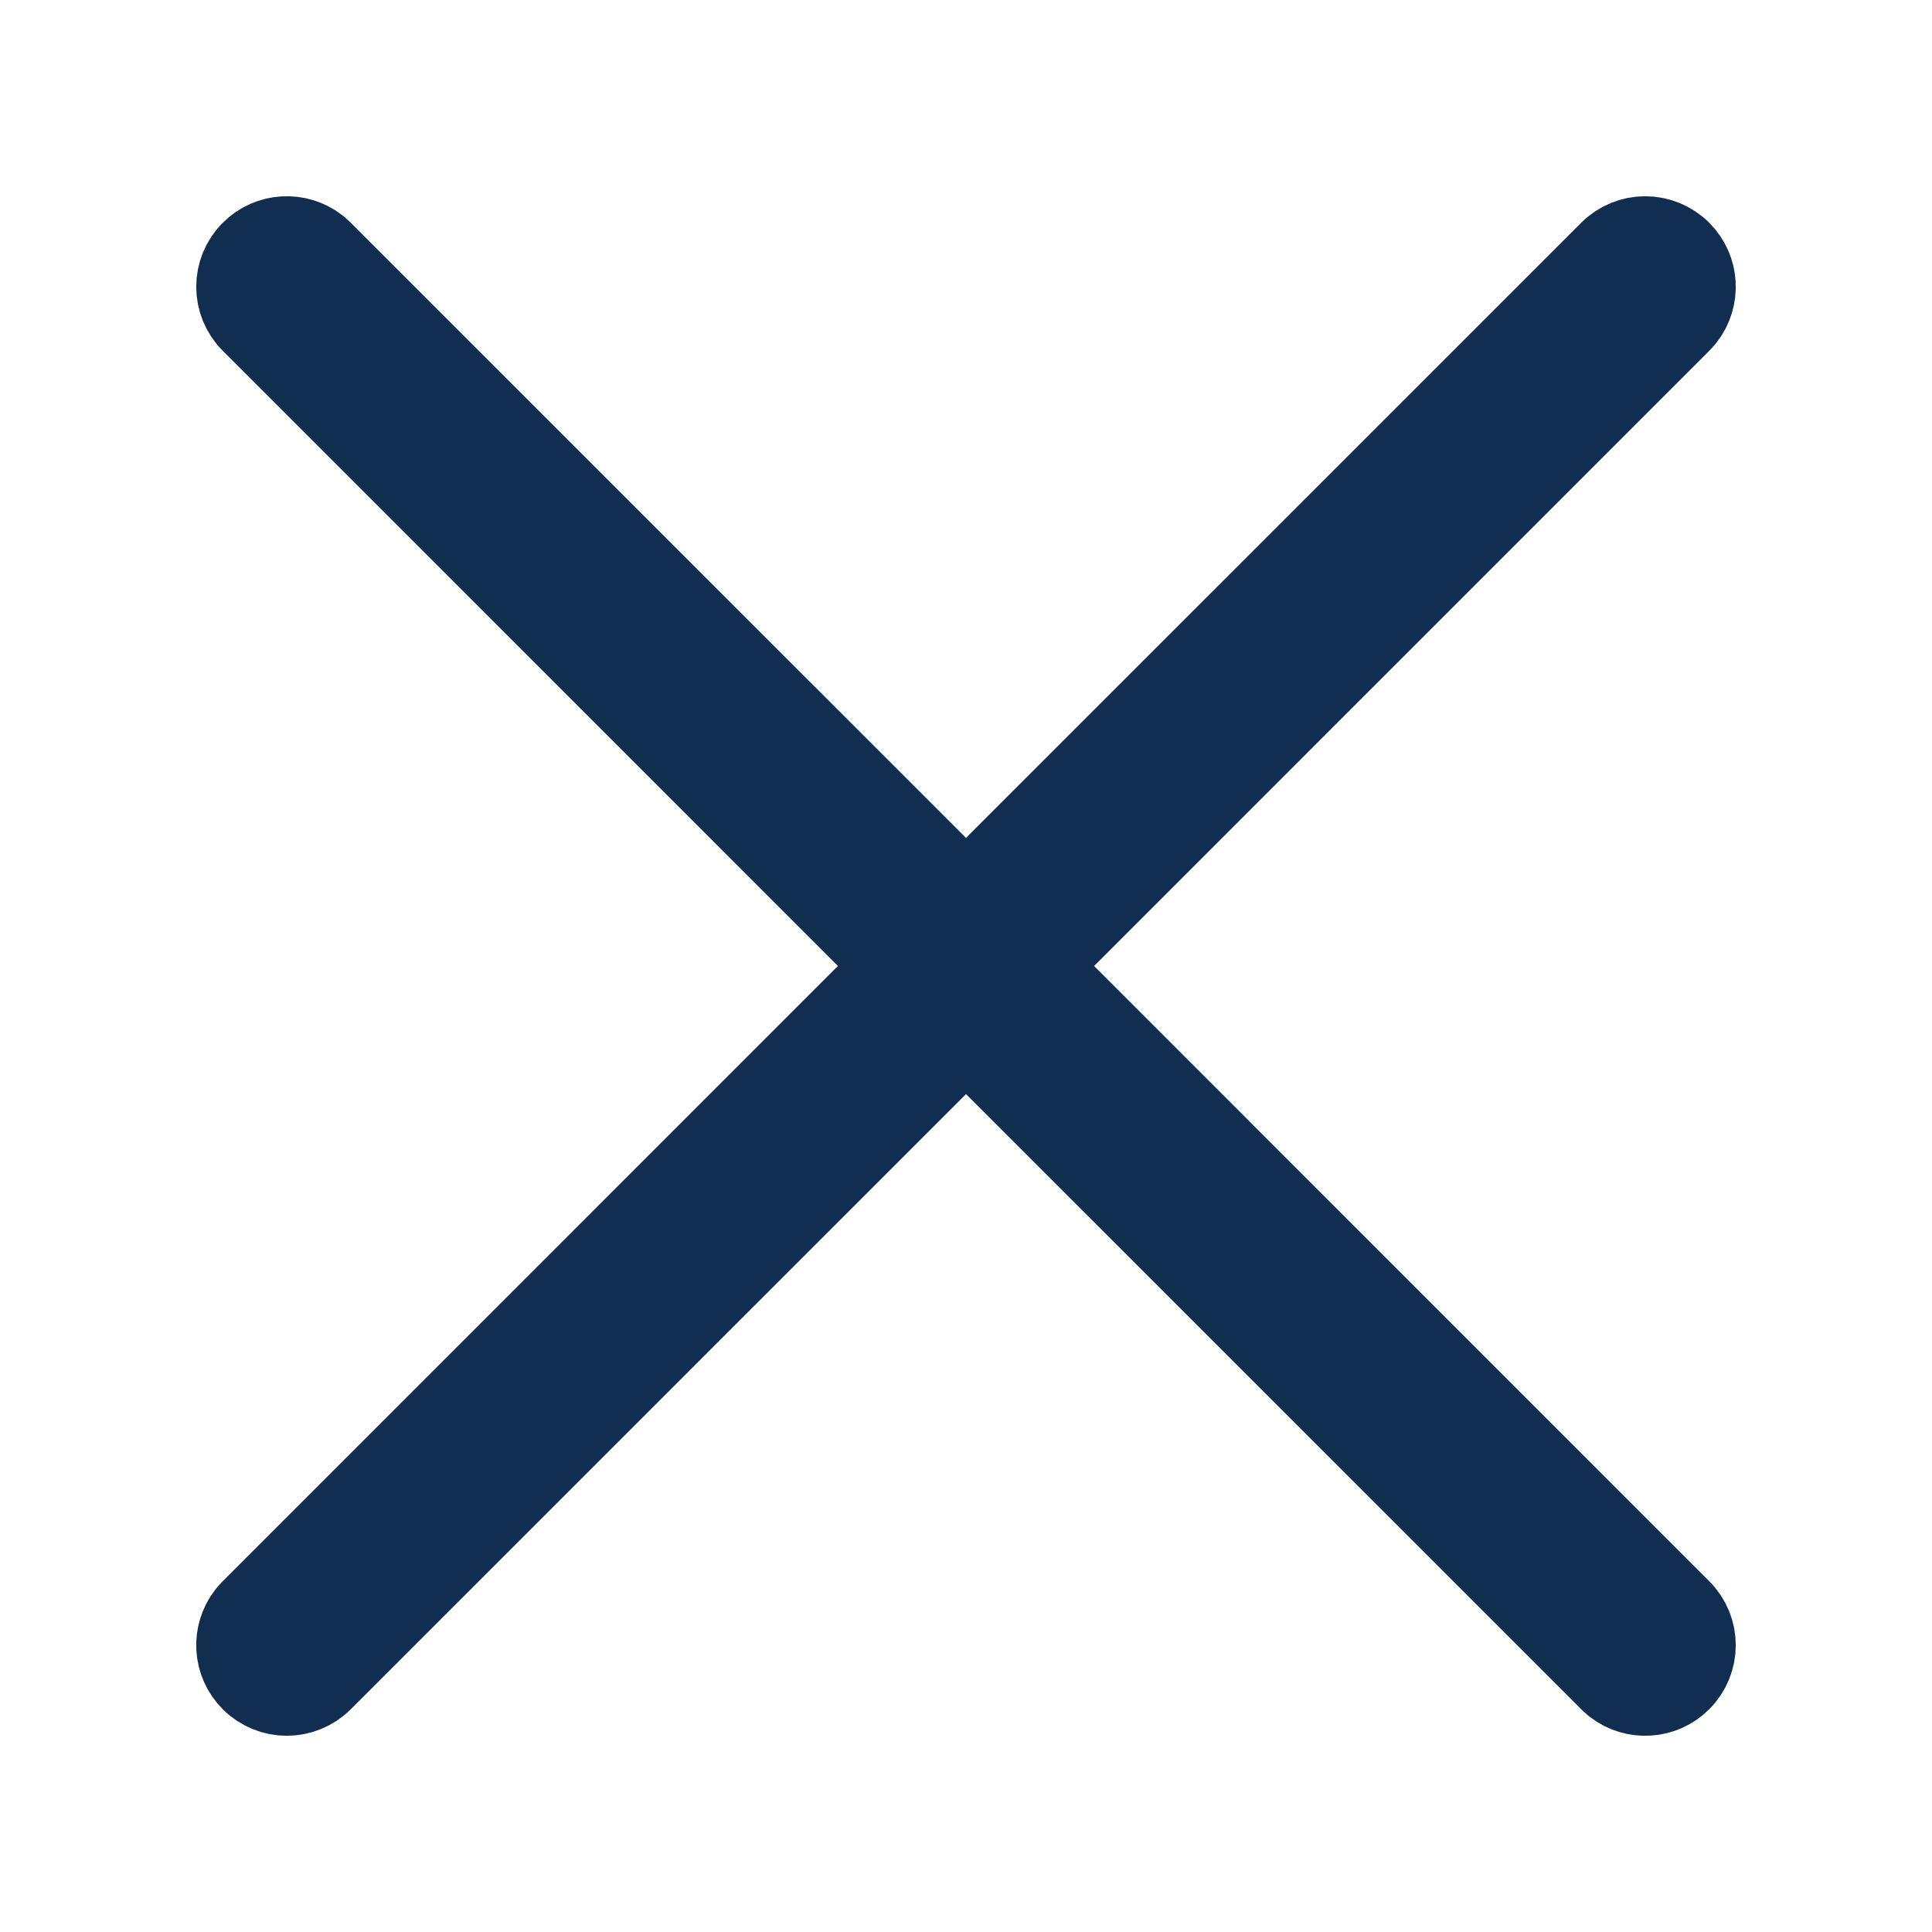 <?xml version="1.0" encoding="UTF-8"?>
<svg width="32px" height="32px" viewBox="0 0 32 32" version="1.1" xmlns="http://www.w3.org/2000/svg" xmlns:xlink="http://www.w3.org/1999/xlink">
    <title>737BC830-8B79-4971-B4E7-57360E1E547C</title>
    <g id="🧠-Symbols" stroke="none" stroke-width="1" fill="none" fill-rule="evenodd">
        <g id="icon_select">
            <g>
                <rect id="boundbox" fill="#FFFFFF" opacity="0" x="0" y="0" width="32" height="32"></rect>
                <path d="M27.78,4.22 C28.051,4.49 28.071,4.915 27.843,5.21 L27.78,5.28 L17.061,16 L27.78,26.72 C28.073,27.013 28.073,27.487 27.78,27.78 C27.51,28.051 27.085,28.071 26.79,27.843 L26.72,27.78 L16,17.061 L5.28,27.78 C4.987,28.073 4.513,28.073 4.22,27.78 C3.949,27.51 3.929,27.085 4.157,26.79 L4.22,26.72 L14.939,16 L4.22,5.28 C3.927,4.987 3.927,4.513 4.22,4.22 C4.49,3.949 4.915,3.929 5.21,4.157 L5.28,4.22 L16,14.939 L26.72,4.22 C27.013,3.927 27.487,3.927 27.78,4.22 Z" id="Combined-Shape" stroke="#112E51" stroke-width="1.5" fill="#112E51" fill-rule="nonzero"></path>
            </g>
        </g>
    </g>
</svg>